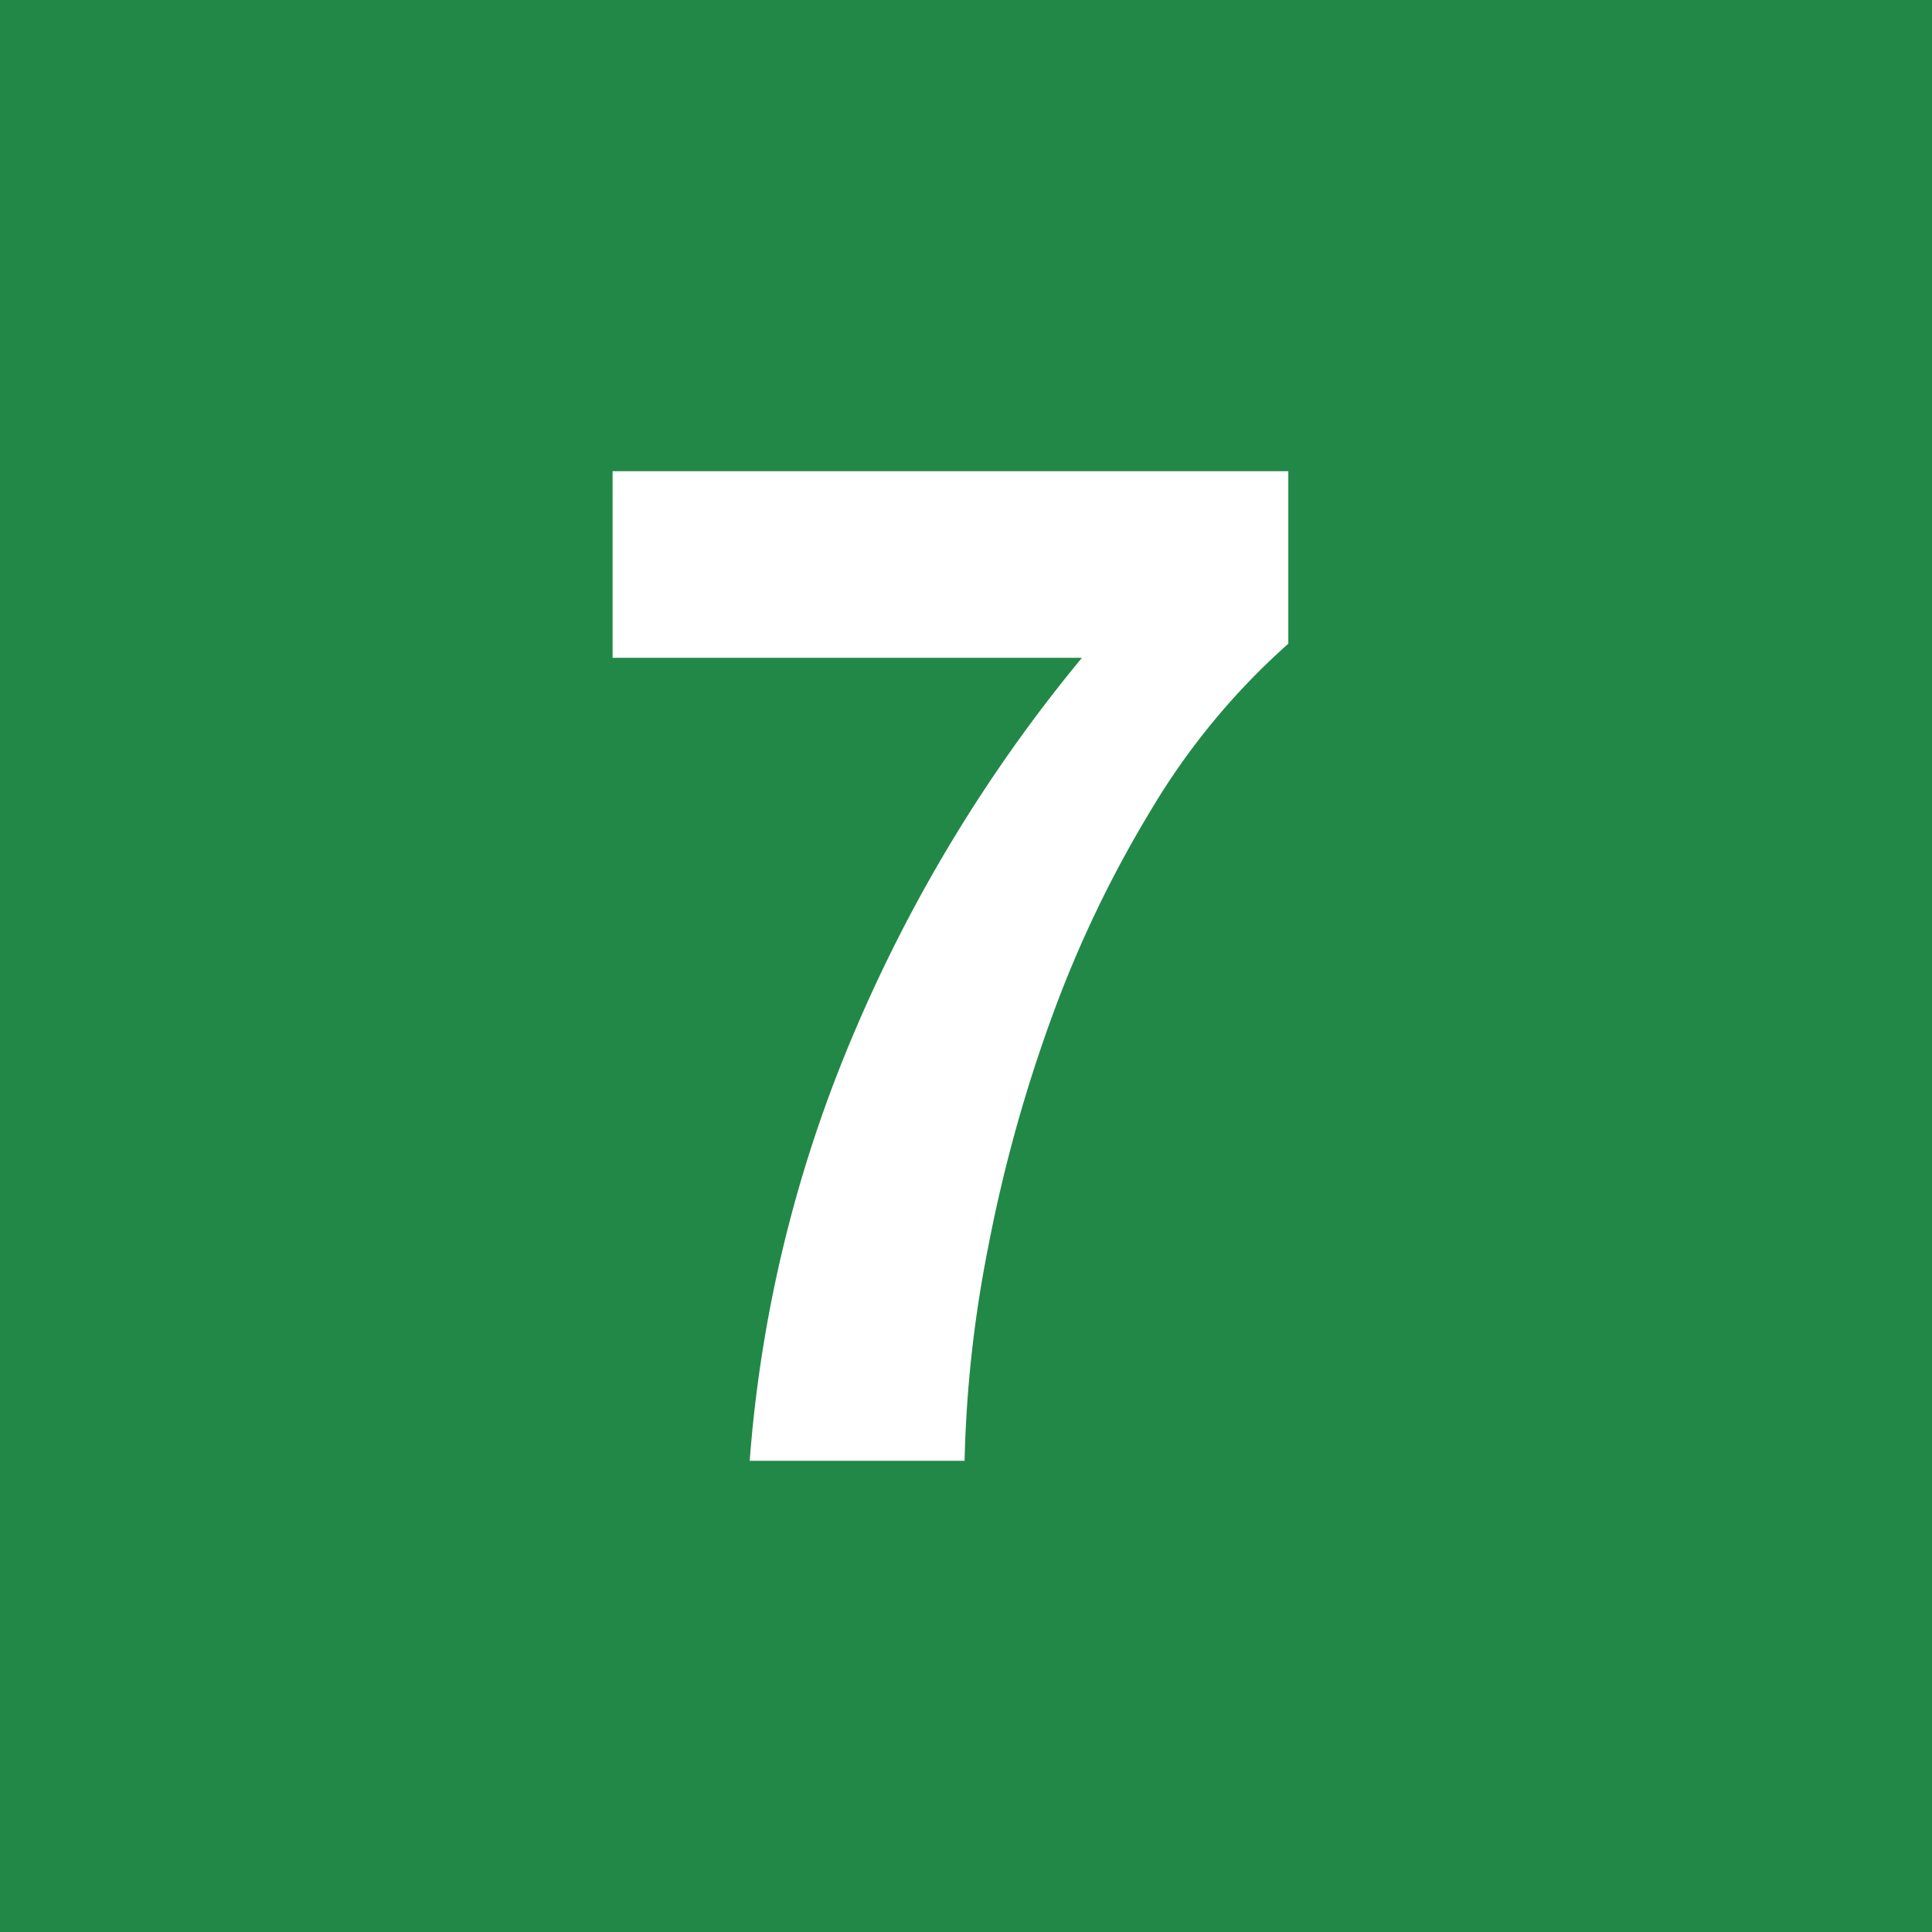 <svg xmlns="http://www.w3.org/2000/svg" width="41" height="41" viewBox="0 0 41 41"><g transform="translate(-668 -3835)"><rect width="41" height="41" transform="translate(668 3835)" fill="#228848"/><path d="M7.17-17.34V-21H-7.17v3.96H2.79A32.19,32.19,0,0,0-2.055-9.06,28.642,28.642,0,0,0-4.26,0H.3A26.186,26.186,0,0,1,.8-4.53a31.663,31.663,0,0,1,1.32-4.8,24.811,24.811,0,0,1,2.13-4.47A14.937,14.937,0,0,1,7.17-17.34Z" transform="translate(688.17 3866)" fill="#fff"/></g></svg>